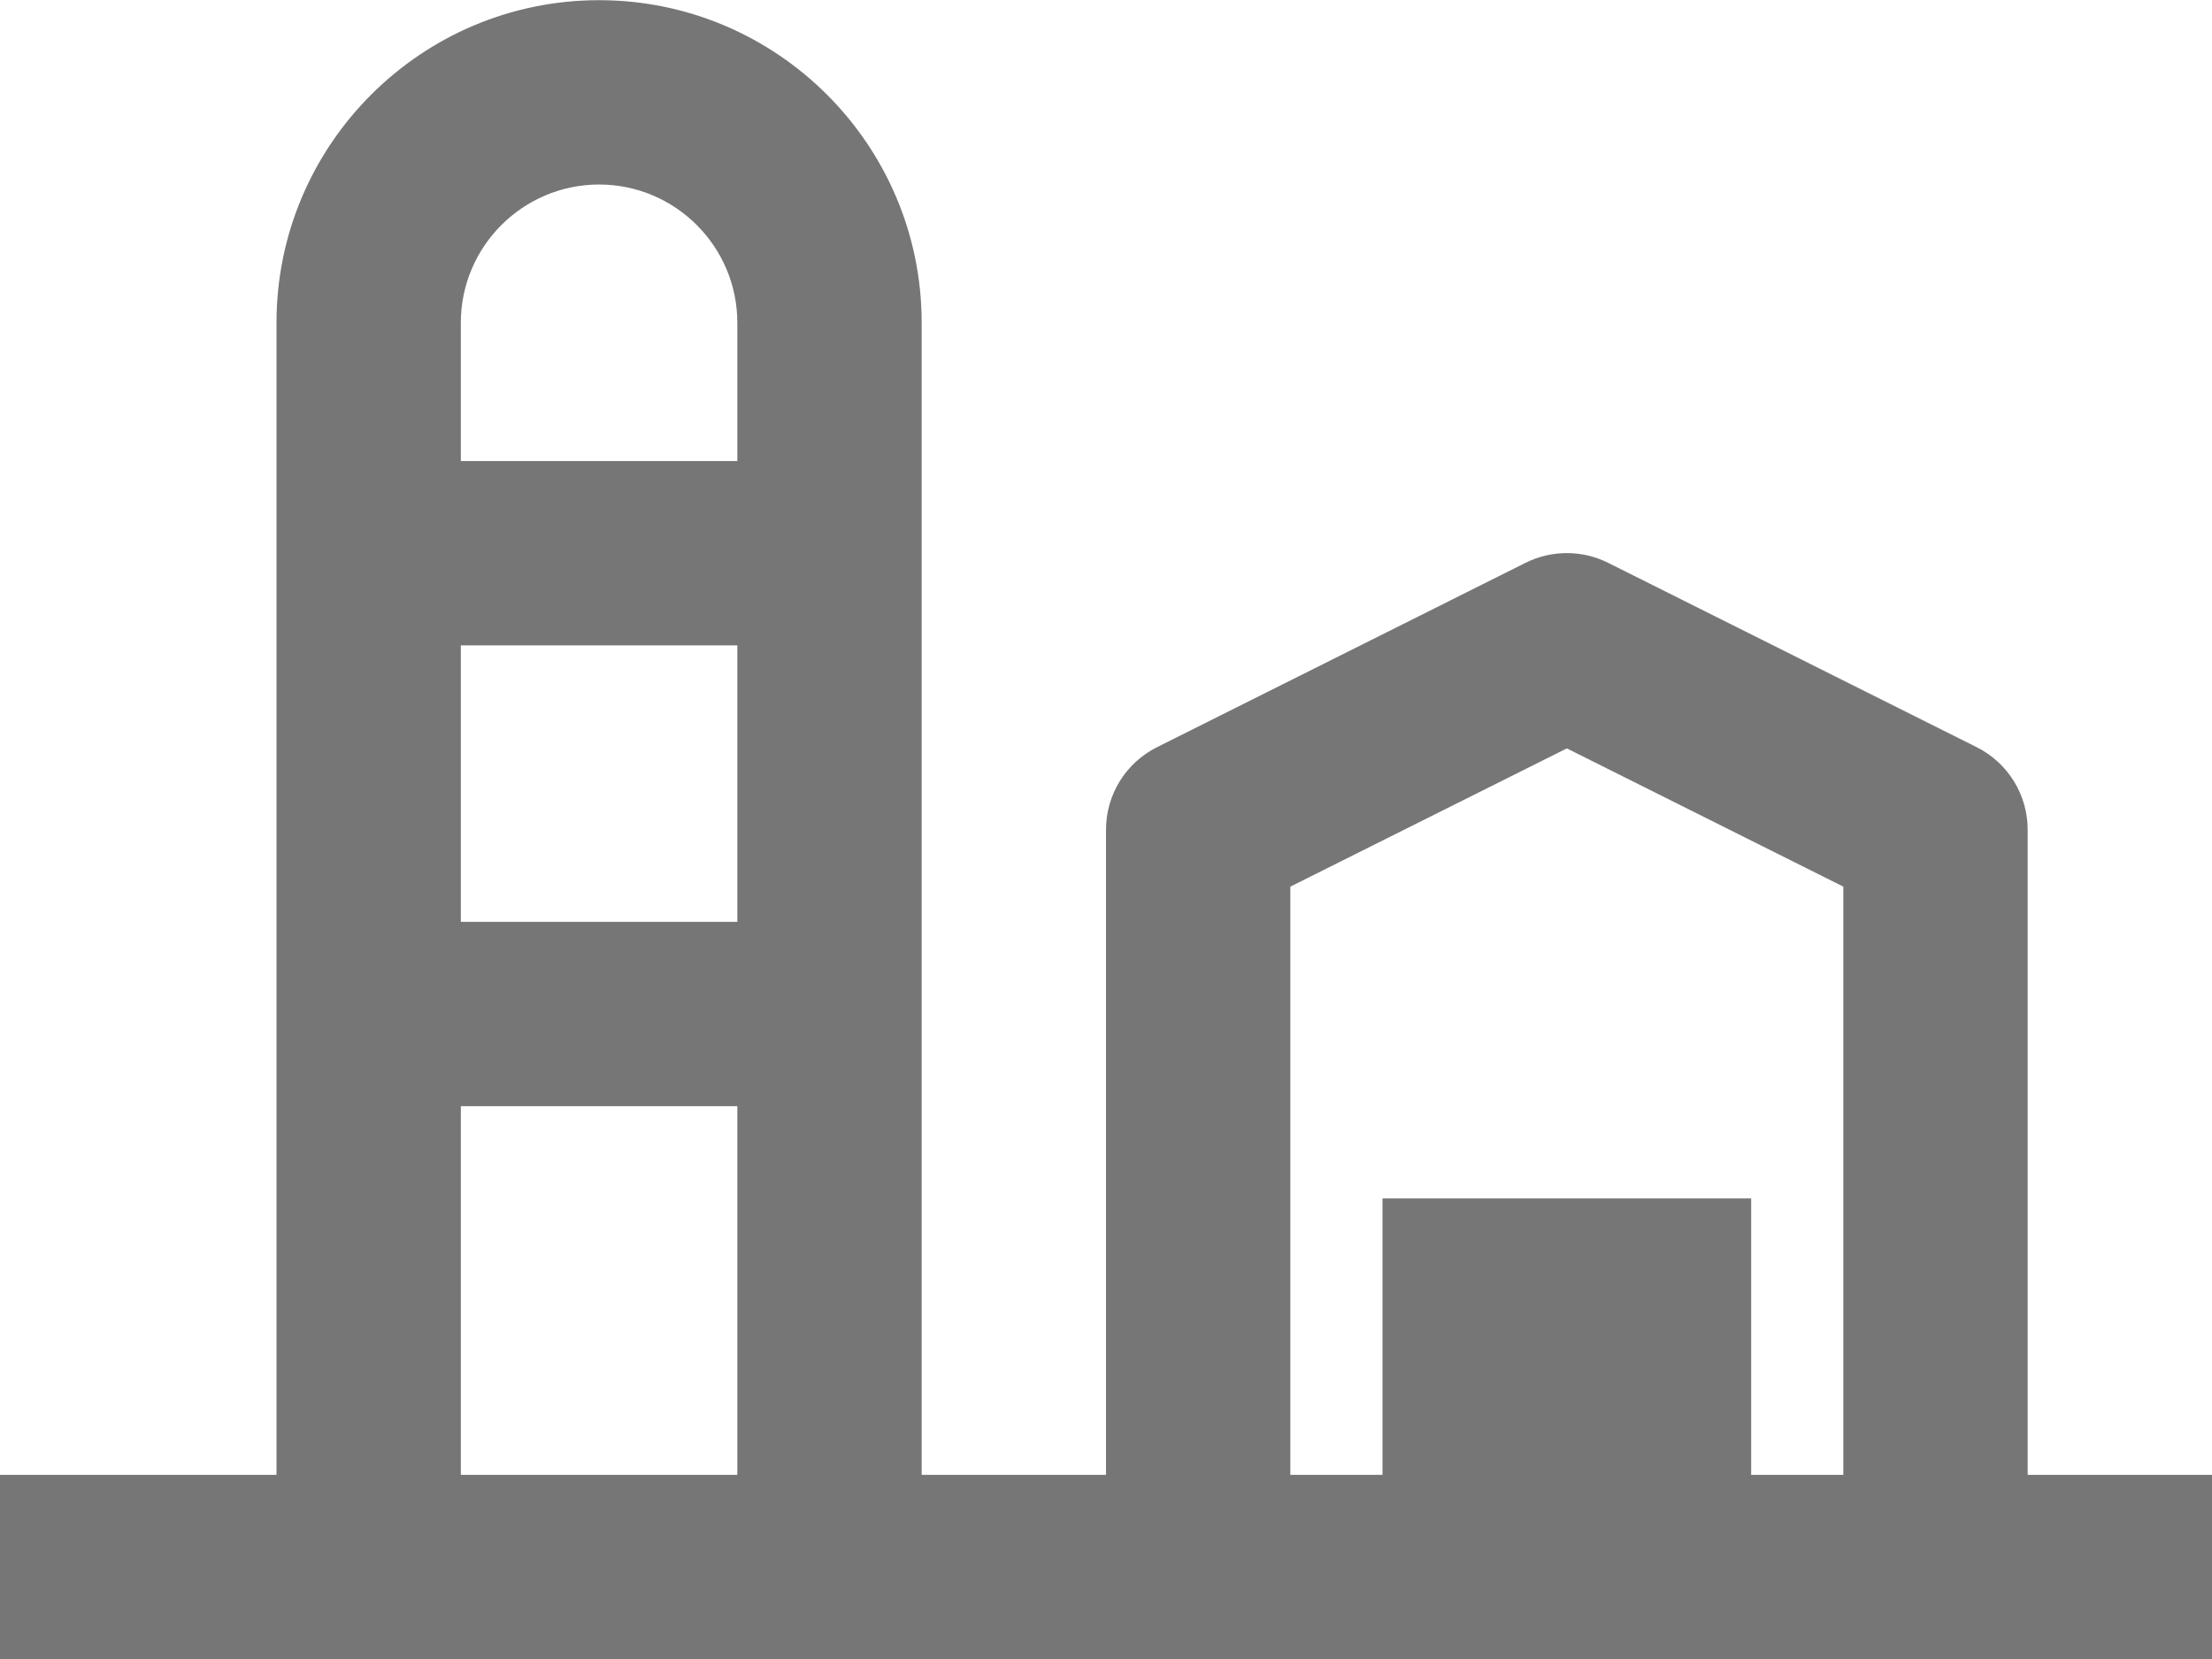 <?xml version="1.0" encoding="UTF-8"?>
<svg width="24px" height="18px" viewBox="0 0 24 18" version="1.1" xmlns="http://www.w3.org/2000/svg" xmlns:xlink="http://www.w3.org/1999/xlink">
    <!-- Generator: Sketch 42 (36781) - http://www.bohemiancoding.com/sketch -->
    <title>Fill 637</title>
    <desc>Created with Sketch.</desc>
    <defs></defs>
    <g id="Page-1" stroke="none" stroke-width="1" fill="none" fill-rule="evenodd">
        <g id="Line-Icons" transform="translate(-48, -1059)" fill="#767676">
            <g id="Fill-637" transform="translate(48, 1059)">
                <path d="M19,16.002 L19,13.002 L15,13.002 L15,16.002 L14,16.002 L14,9.62 L17,8.12 L20,9.62 L20,16.002 L19,16.002 Z M5,12.002 L8,12.002 L8,16.002 L5,16.002 L5,12.002 Z M6.5,2.002 C7.327,2.002 8,2.675 8,3.502 L8,5.002 L5,5.002 L5,3.502 C5,2.675 5.673,2.002 6.5,2.002 L6.5,2.002 Z M8,10.002 L5,10.002 L5,7.002 L8,7.002 L8,10.002 Z M22,16.002 L22,9.002 C22,8.623 21.786,8.277 21.447,8.107 L17.447,6.106 C17.166,5.966 16.834,5.966 16.553,6.106 L12.553,8.107 C12.214,8.277 12,8.623 12,9.002 L12,16.002 L10,16.002 L10,3.502 C10,1.571 8.43,0.002 6.5,0.002 C4.57,0.002 3,1.571 3,3.502 L3,16.002 L0,16.002 L0,18.002 L24,18.002 L24,16.002 L22,16.002 Z"></path>
            </g>
        </g>
    </g>
</svg>